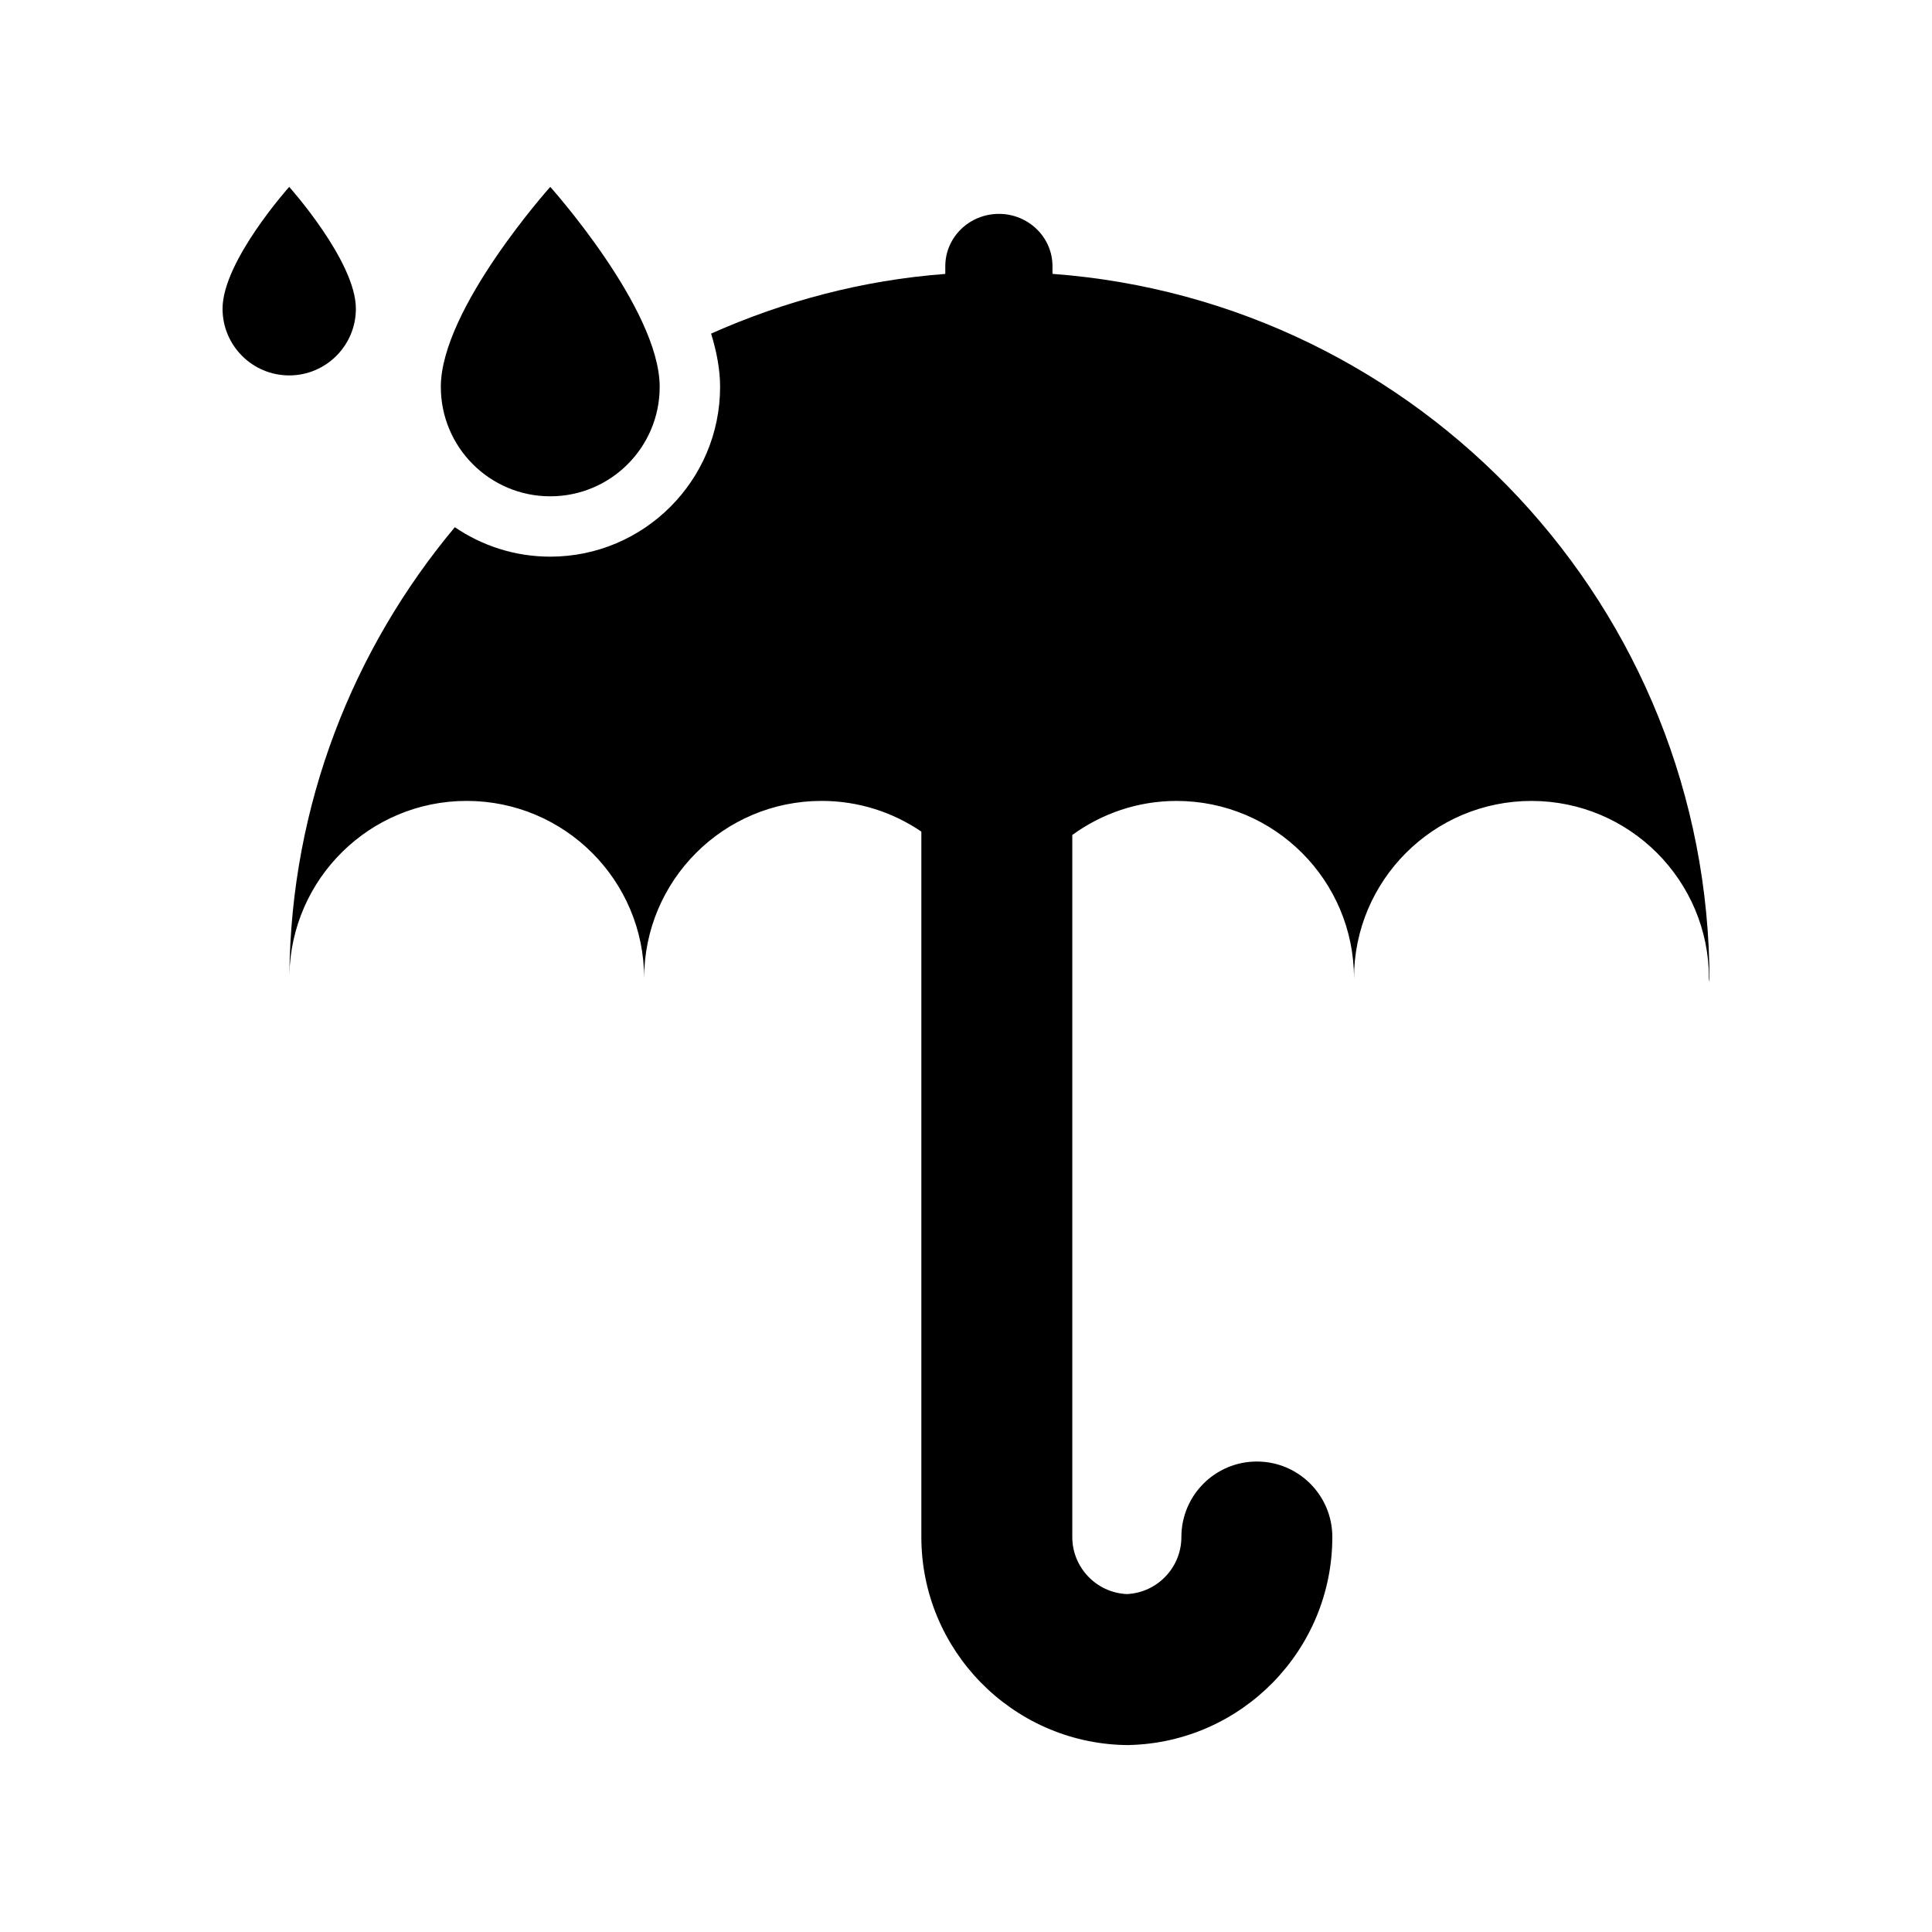 <?xml version="1.0" ?><!DOCTYPE svg  PUBLIC '-//W3C//DTD SVG 1.1//EN'  'http://www.w3.org/Graphics/SVG/1.1/DTD/svg11.dtd'><svg enable-background="new 0 0 64 64" height="64px" id="Layer_1" version="1.1" viewBox="0 0 64 64" width="64px" xml:space="preserve" xmlns="http://www.w3.org/2000/svg" xmlns:xlink="http://www.w3.org/1999/xlink"><g><path d="M18.228,16.441c2.002,0,3.625-1.623,3.625-3.625c0-2.583-3.625-6.625-3.625-6.625s-3.625,4.042-3.625,6.625   C14.603,14.818,16.226,16.441,18.228,16.441z"/><path d="M11.789,10.227c0-1.573-2.209-4.036-2.209-4.036s-2.208,2.463-2.208,4.036c0,1.22,0.989,2.209,2.208,2.209   C10.799,12.436,11.789,11.447,11.789,10.227z"/><path d="M34.865,9.072V8.818c0-0.957-0.795-1.733-1.775-1.733c-0.981,0-1.776,0.776-1.776,1.733v0.256   c-2.749,0.207-5.354,0.907-7.758,1.977c0.185,0.599,0.298,1.195,0.298,1.764c0,3.102-2.523,5.625-5.625,5.625   c-1.172,0-2.26-0.361-3.162-0.976c-3.366,4.027-5.427,9.183-5.481,14.831c0.062-3.192,2.665-5.764,5.872-5.764   c3.248,0,5.88,2.632,5.88,5.878c0-3.246,2.632-5.878,5.878-5.878c1.226,0,2.363,0.376,3.305,1.017v23.367   c0,3.743,2.999,6.799,6.721,6.891l0.172,0.002v-0.002c3.722-0.092,6.721-3.147,6.721-6.891c0-1.381-1.119-2.5-2.5-2.5   s-2.5,1.119-2.5,2.5c0,1.015-0.803,1.846-1.807,1.891c-1.004-0.045-1.807-0.876-1.807-1.891V27.66   c0.97-0.706,2.161-1.128,3.453-1.128c3.247,0,5.879,2.632,5.879,5.878c0-3.246,2.632-5.878,5.879-5.878   c3.247,0,5.879,2.632,5.879,5.878c0,0.039,0.019,0.114,0.019,0.114C56.628,20.125,47.034,9.974,34.865,9.072z"/></g></svg>